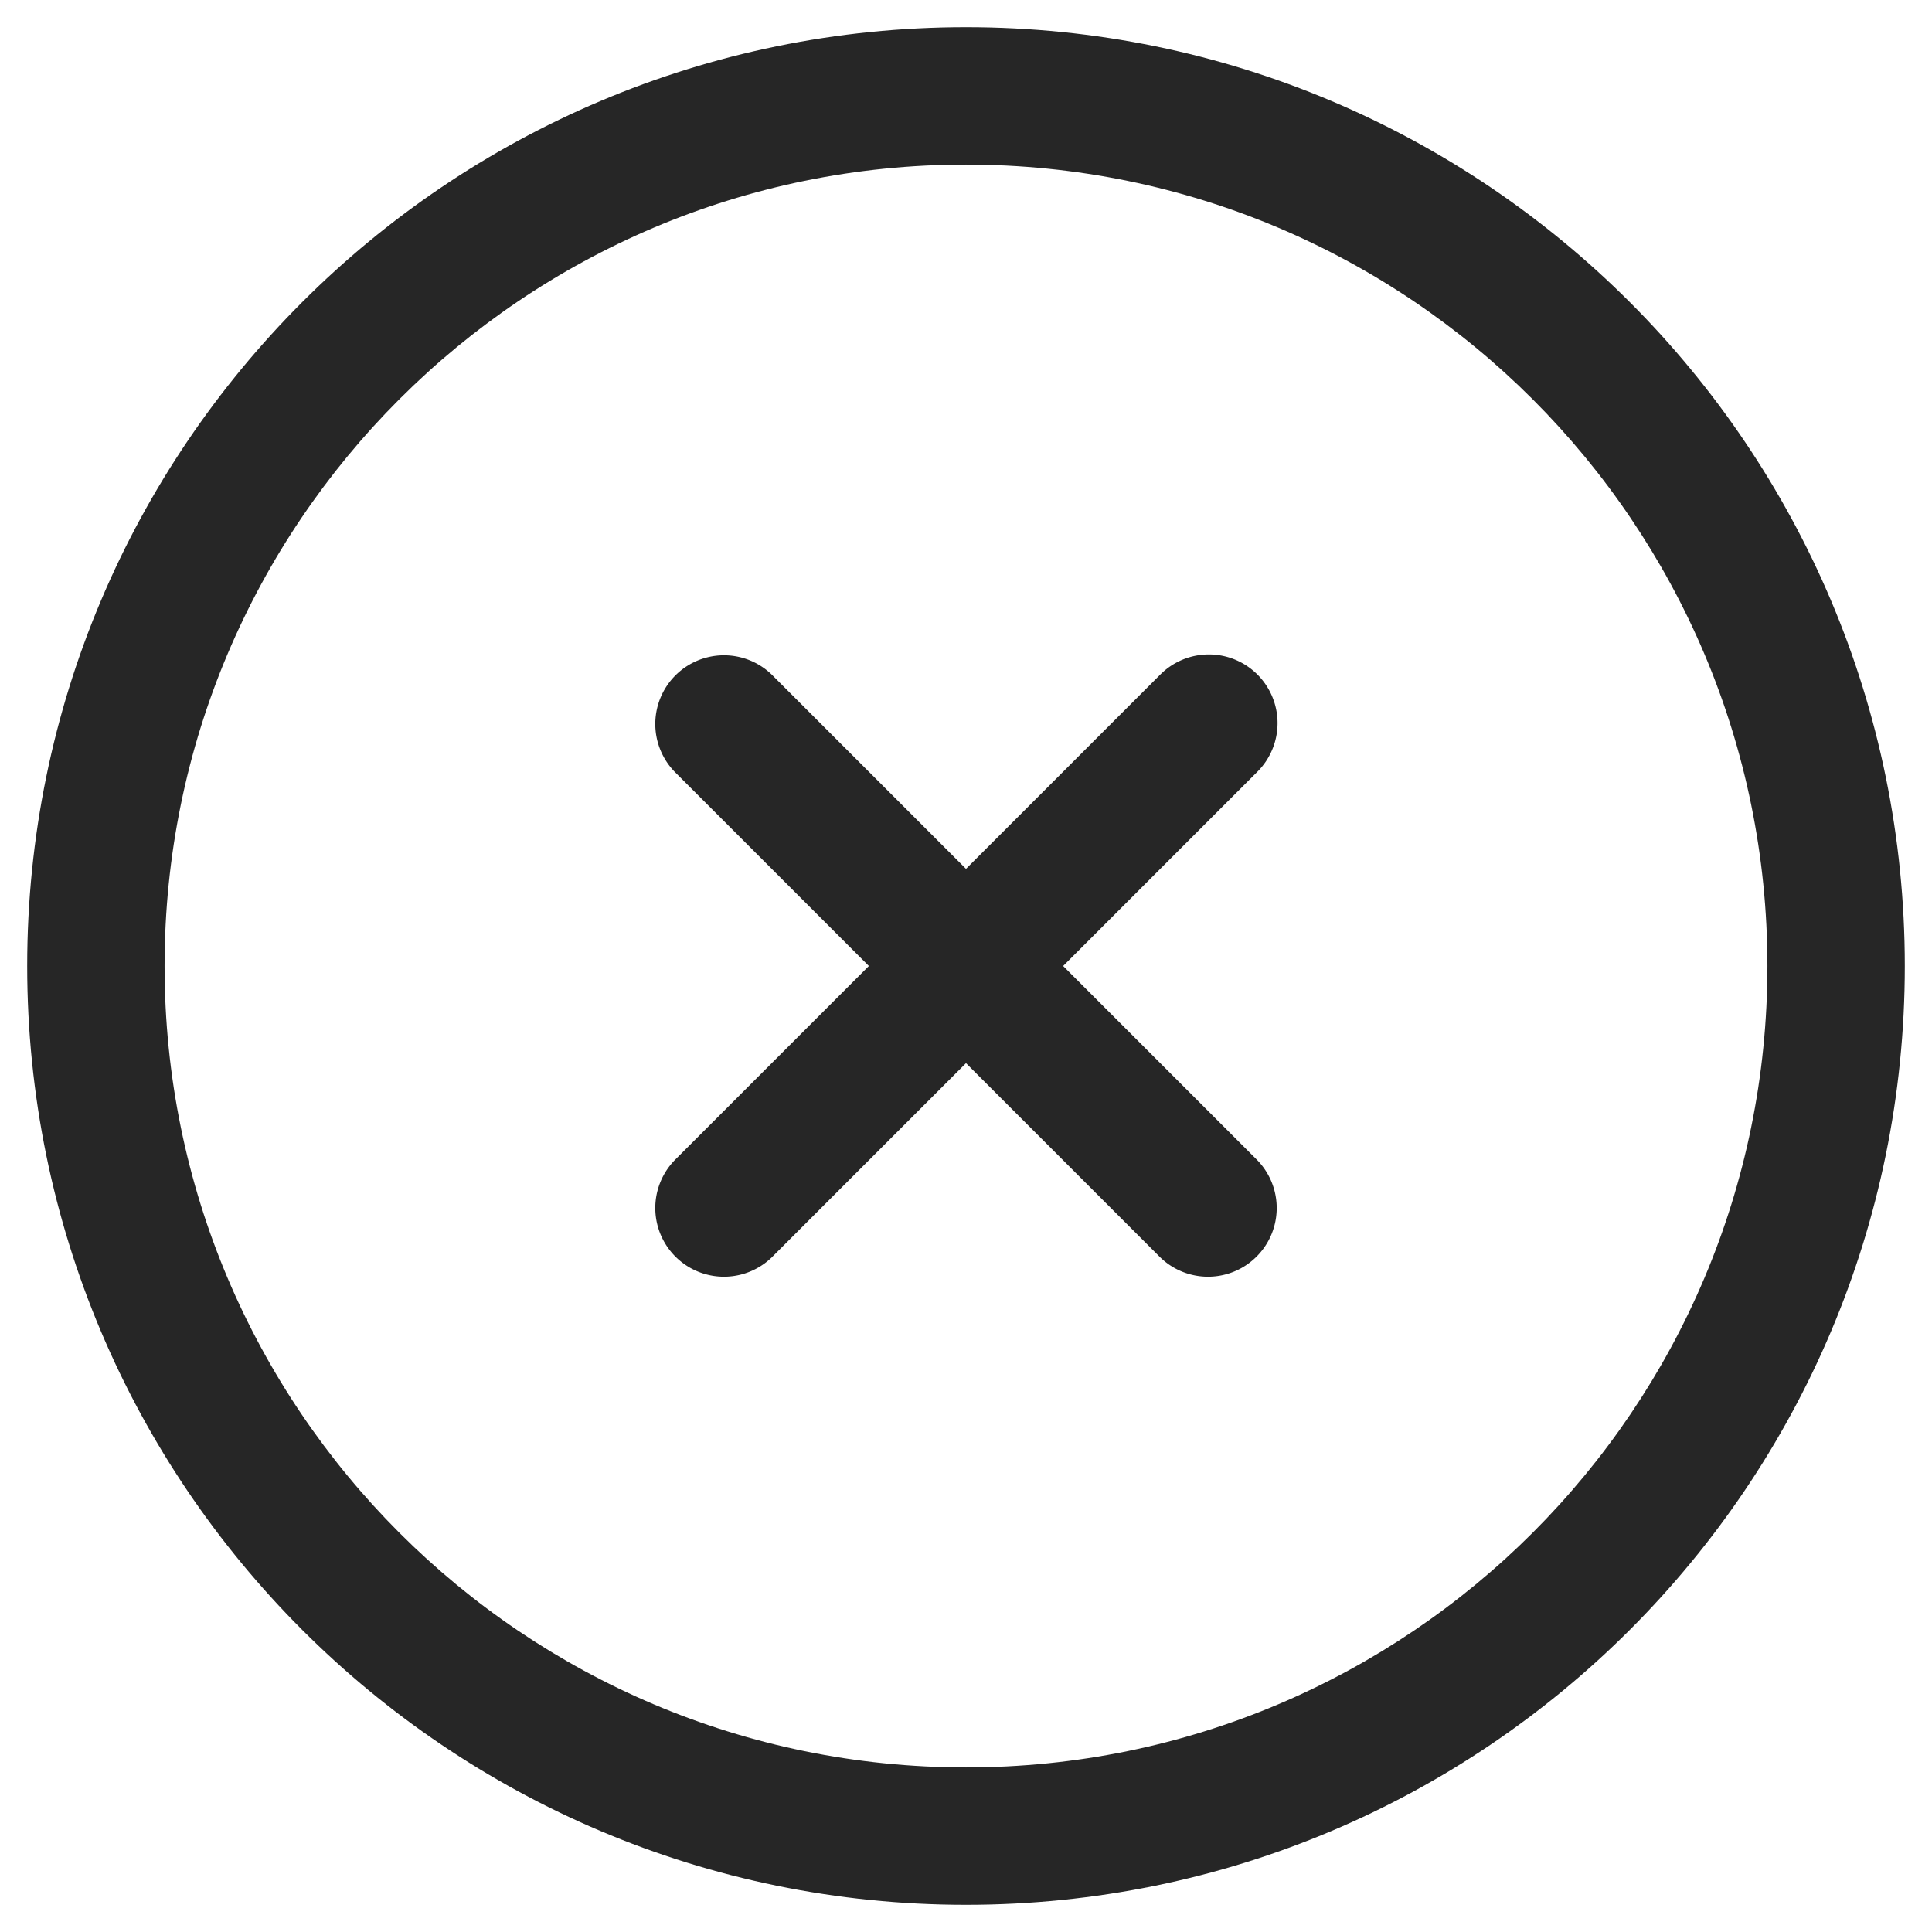 <svg t="1612626715214" class="icon" viewBox="0 0 1024 1024" version="1.1" xmlns="http://www.w3.org/2000/svg" p-id="1158" width="200" height="200"><path d="M512 14.412C237.186 14.412 14.412 237.186 14.412 512S237.186 1009.588 512 1009.588 1009.588 786.814 1009.588 512 786.814 14.412 512 14.412z m0 72.818c234.595 0 424.77 190.176 424.77 424.77S746.595 936.77 512 936.77 87.23 746.595 87.23 512 277.405 87.23 512 87.23z" fill="#262626" p-id="1159"></path><path d="M666.471 357.529a36.409 36.409 0 0 1 0 51.482L563.482 512l102.989 102.989a36.409 36.409 0 0 1-51.482 51.482L512 563.482l-102.989 102.989a36.409 36.409 0 0 1-51.482-51.482L460.518 512l-102.989-102.989a36.409 36.409 0 0 1 51.482-51.482L512 460.518l102.989-102.989a36.409 36.409 0 0 1 51.482 0z" fill="#262626" p-id="1160"></path></svg>
